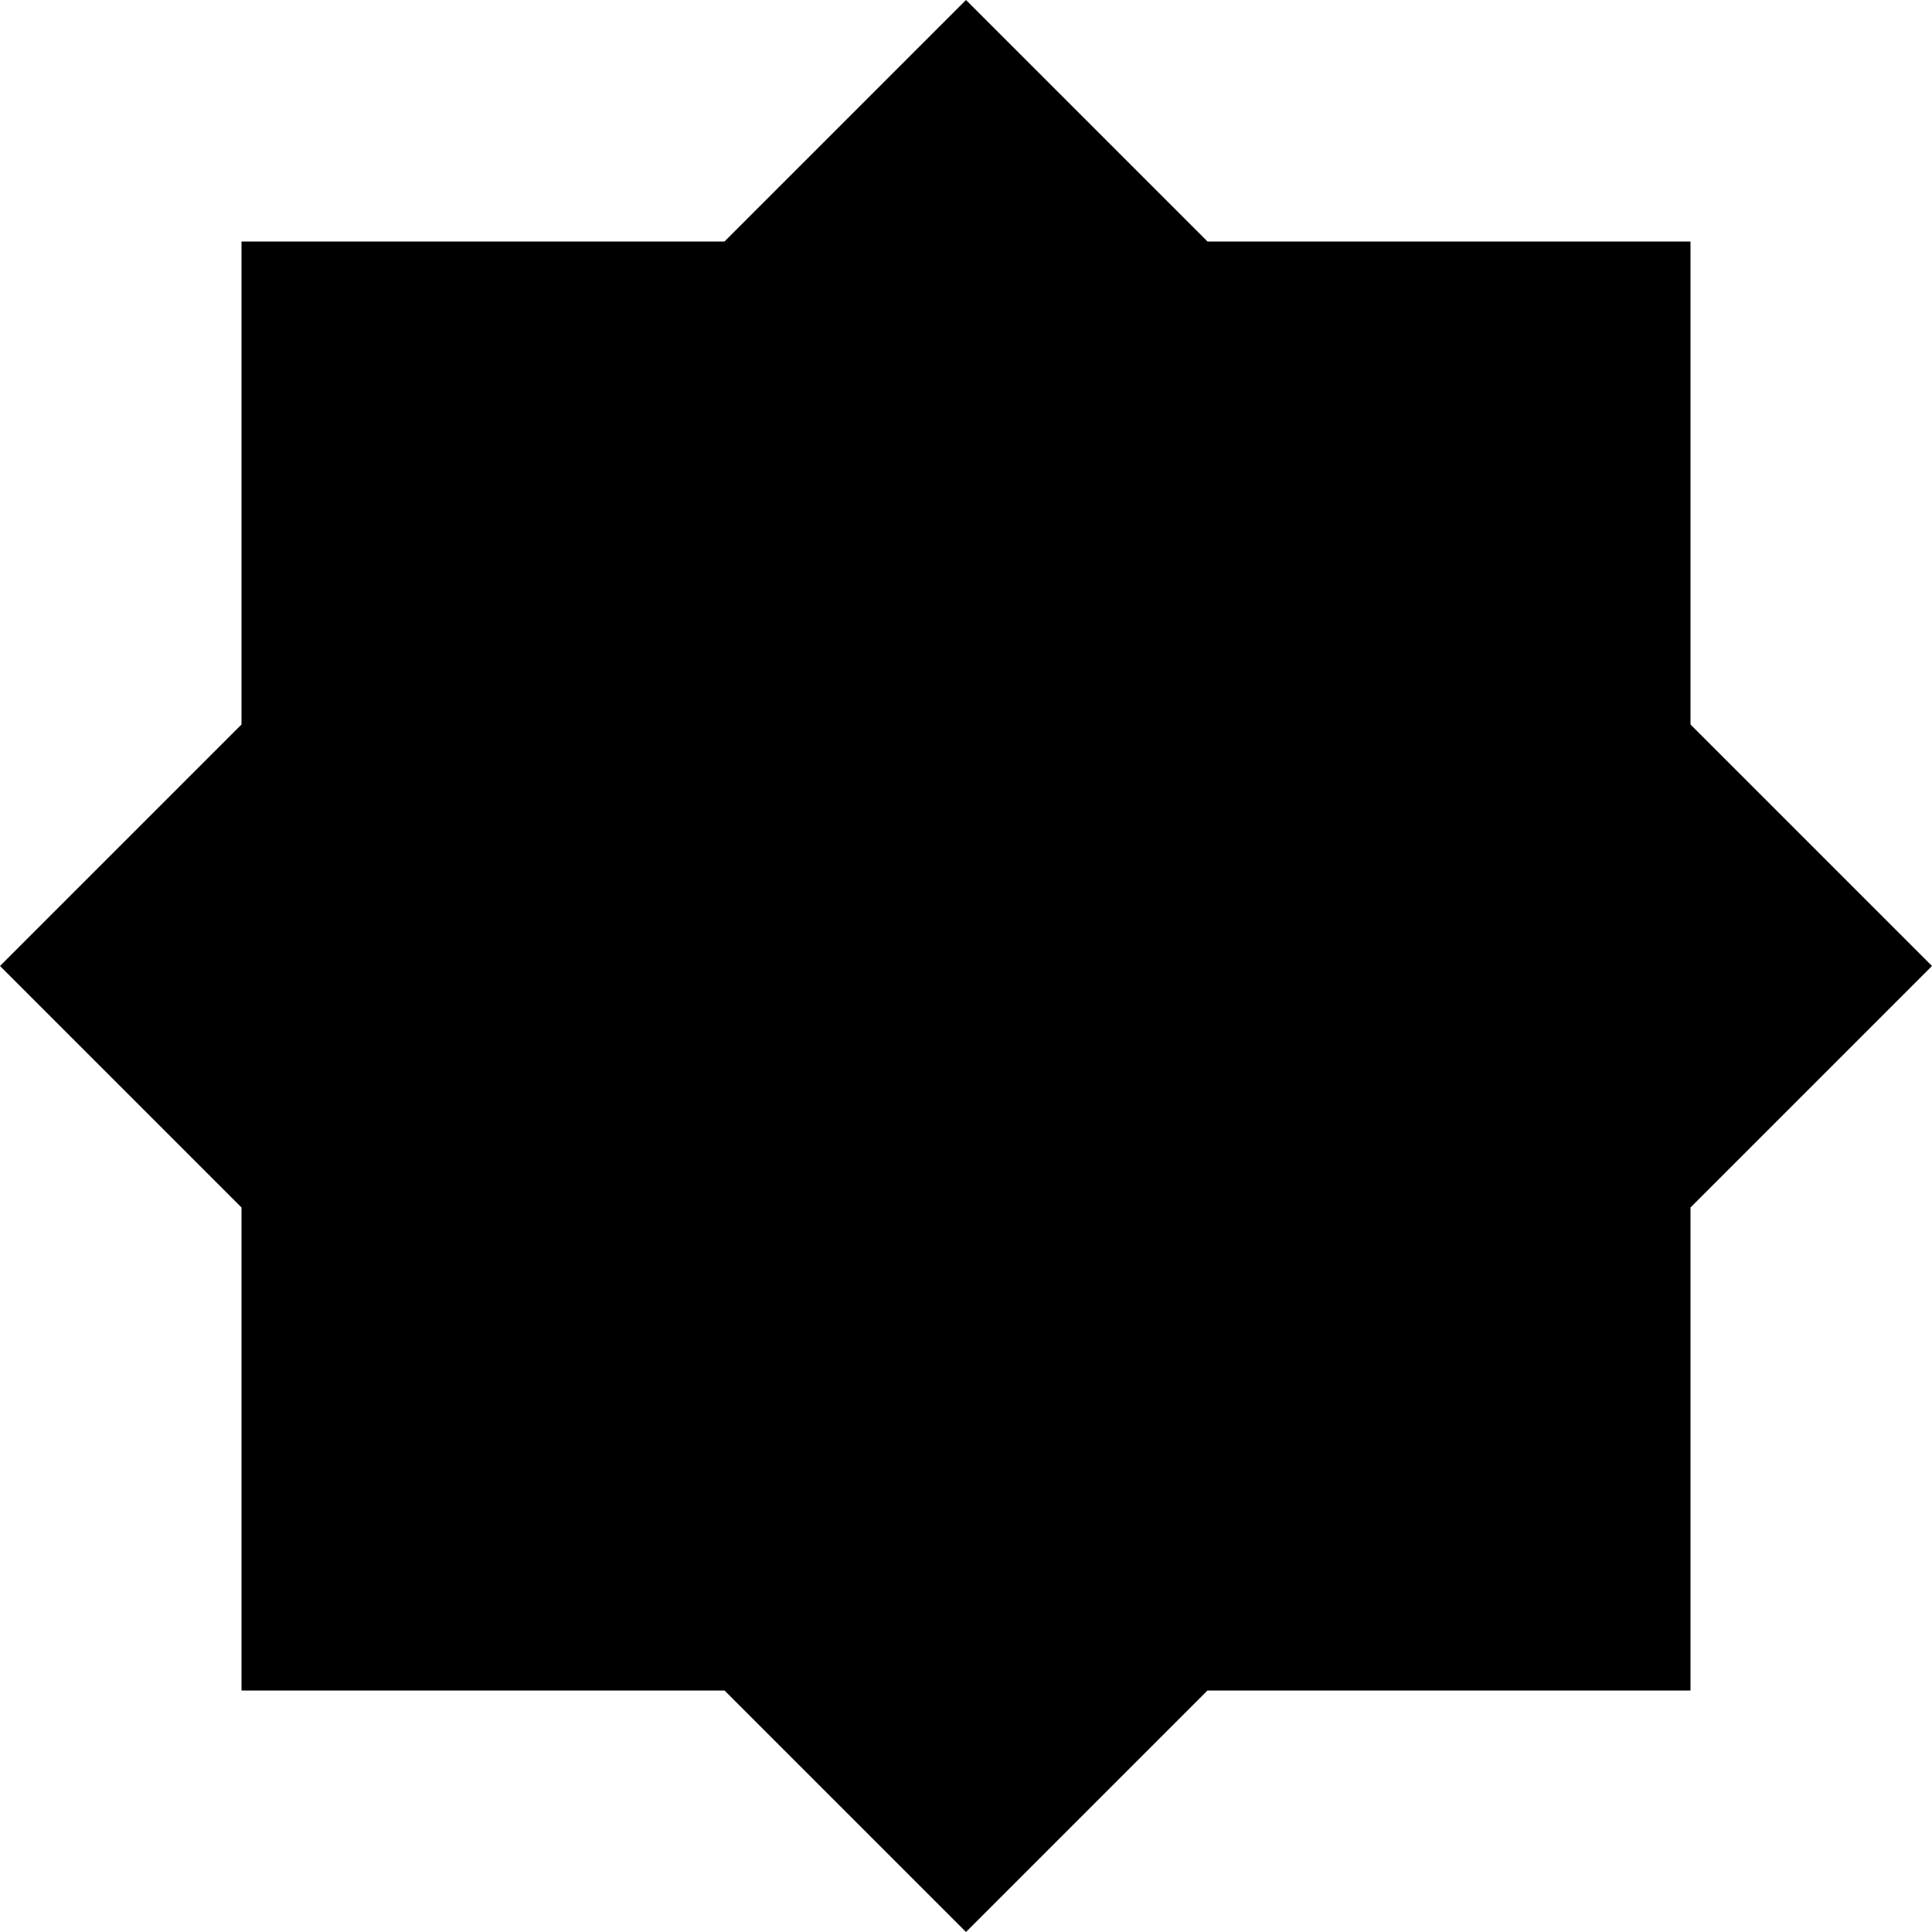 <svg width="16" height="16" viewBox="0 0 16 16" fill="none" xmlns="http://www.w3.org/2000/svg">
<g clip-path="url(#clip0_1701_1128)">
<path d="M8 0L10 2H14V6L16 8L14 10V14H10L8 16L6 14H2V10L0 8L2 6V2H6L8 0Z" fill="black"/>
</g>
<defs>
<clipPath id="clip0_1701_1128">
<rect width="16" height="16" fill="white"/>
</clipPath>
</defs>
</svg>
